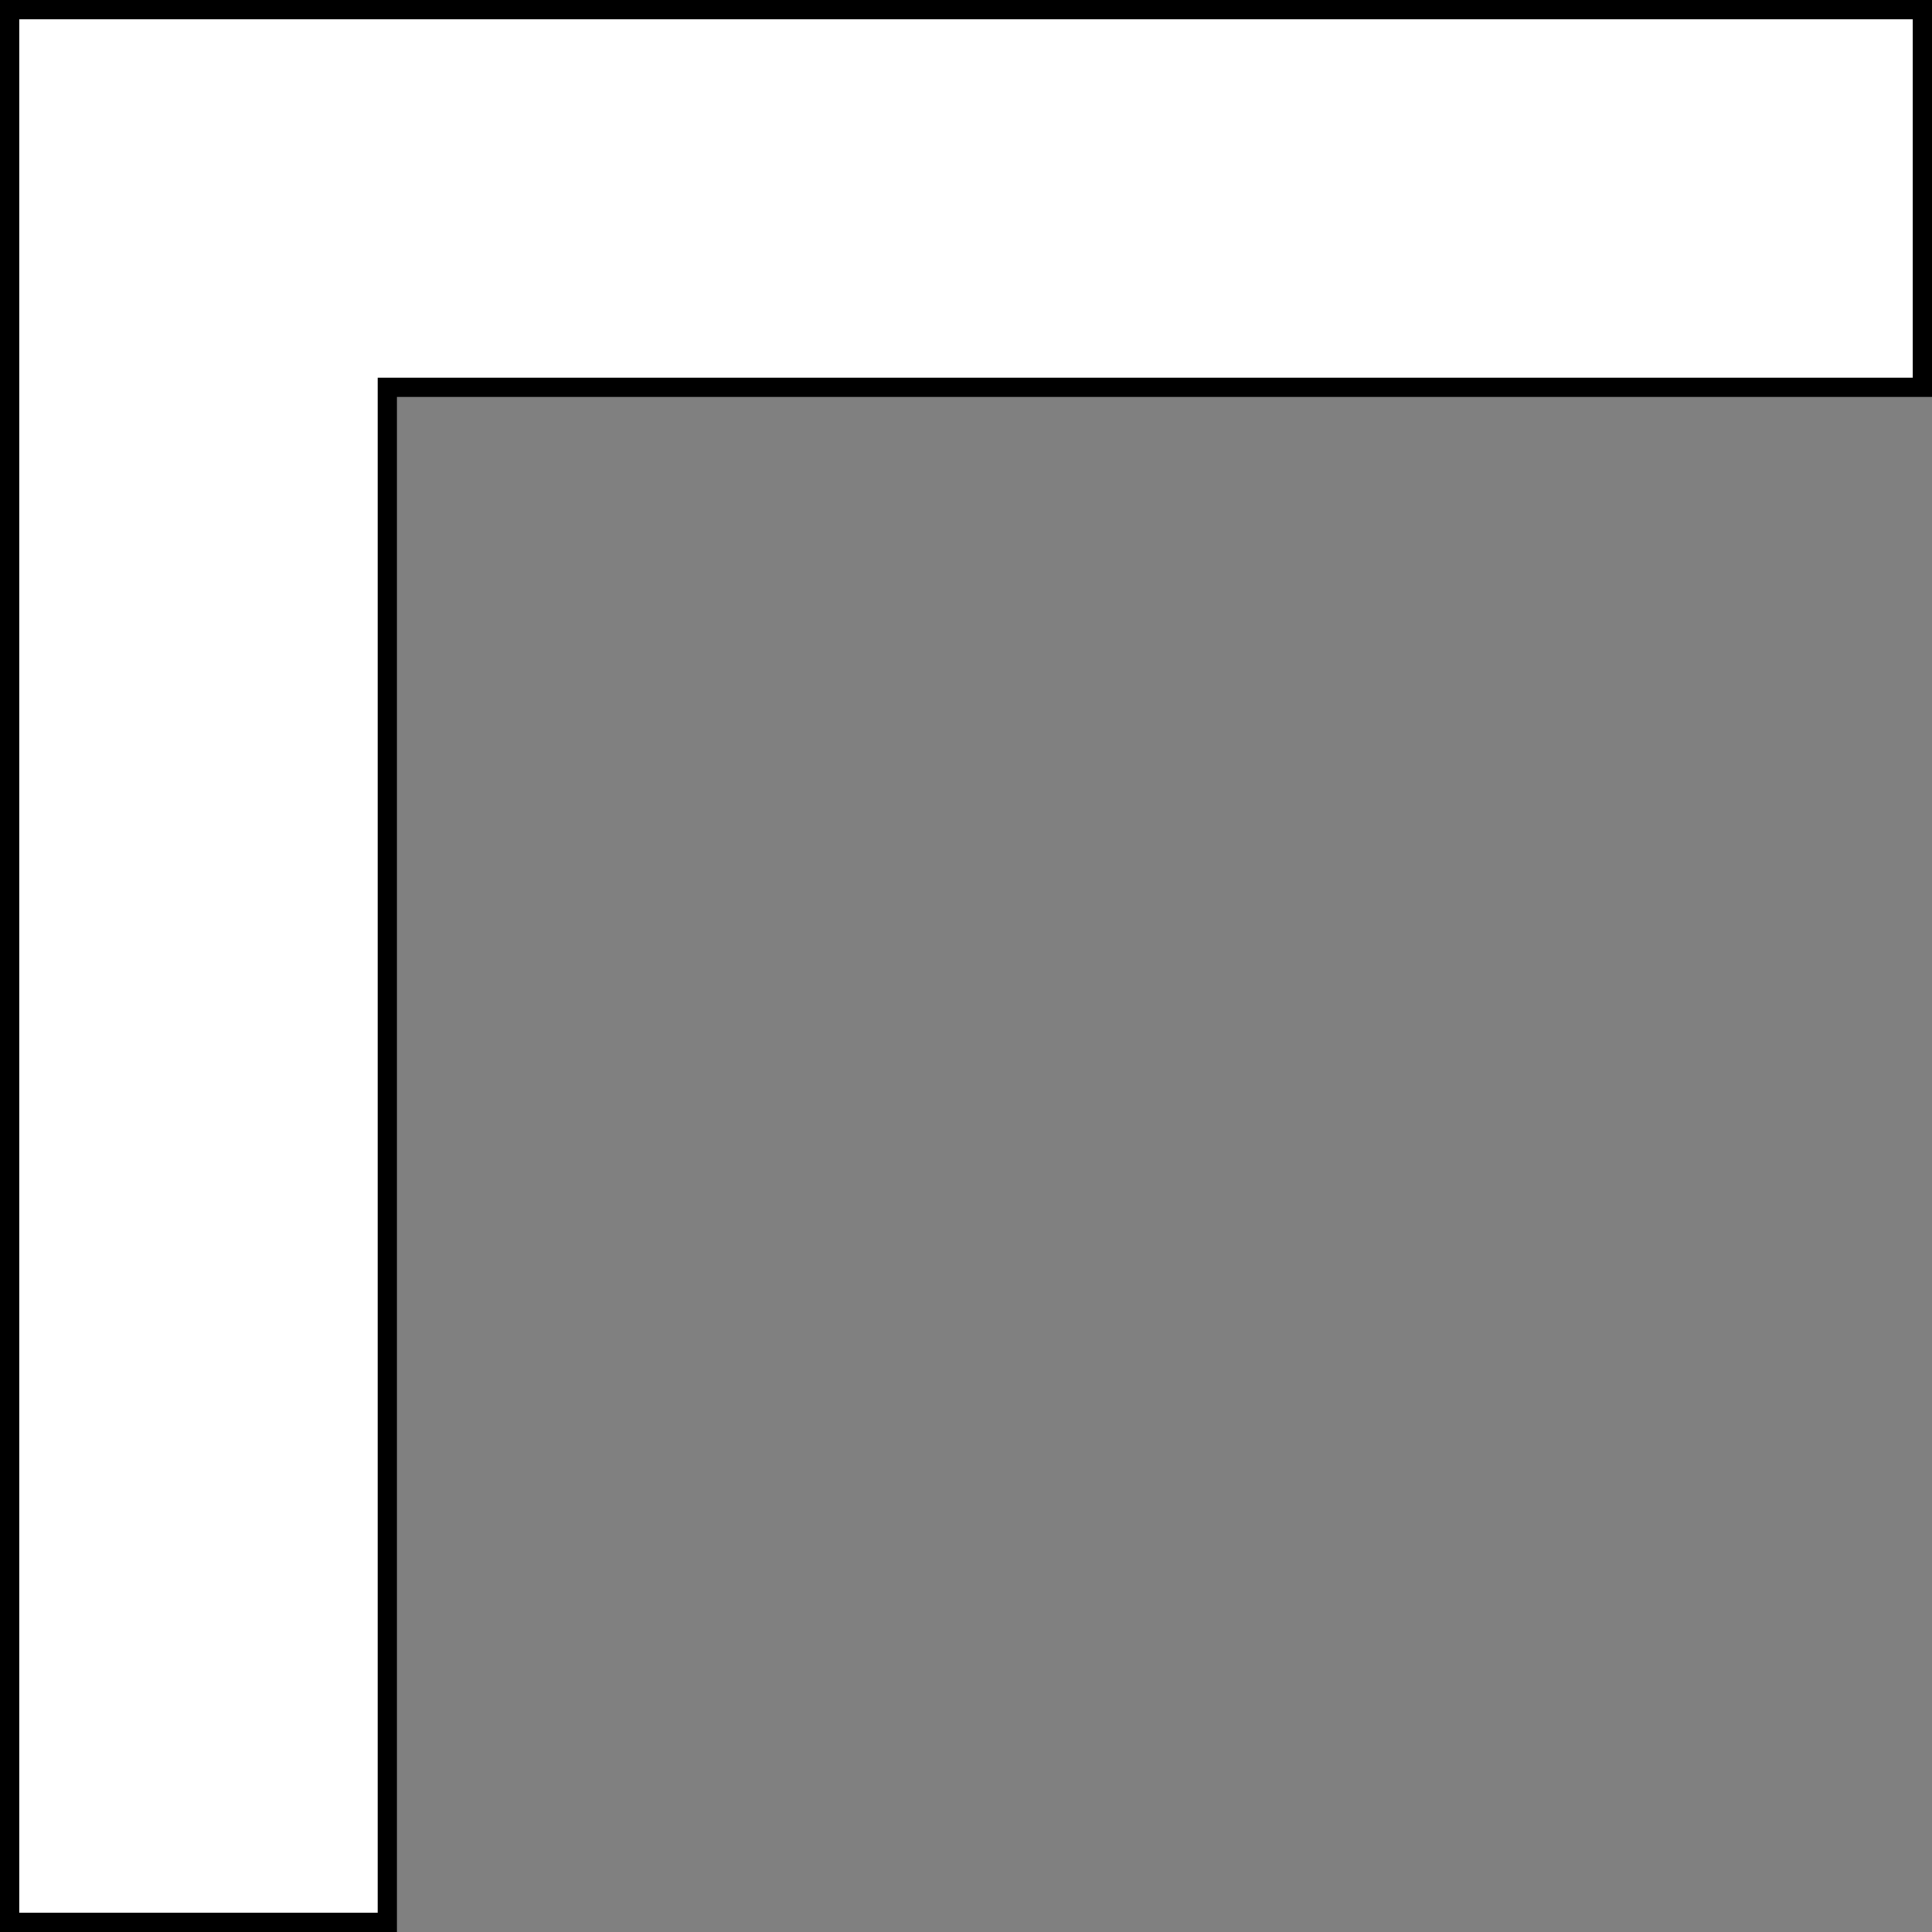 <?xml version="1.0" encoding="utf-8"?>
<!-- Generator: Adobe Illustrator 16.0.0, SVG Export Plug-In . SVG Version: 6.00 Build 0)  -->
<!DOCTYPE svg PUBLIC "-//W3C//DTD SVG 1.1//EN" "http://www.w3.org/Graphics/SVG/1.1/DTD/svg11.dtd">
<svg version="1.1" id="Layer_1" xmlns="http://www.w3.org/2000/svg" xmlns:xlink="http://www.w3.org/1999/xlink" x="0px" y="0px"
	 width="100px" height="100px" viewBox="0 0 100 100" enable-background="new 0 0 100 100" xml:space="preserve">
<rect x="0" y="0" width="100" height="100" fill="#808080" stroke="none"/>
<g>
	<polygon fill="#FFFFFF" points="0.5,99.5 0.5,0.5 99.5,0.5 99.5,20.048 20.048,20.048 20.048,99.5 	"/>
	<path d="M99,1v18.548H20.548h-1v1V99H1V20.548V1h19.548H99 M100,0H20.548H0v20.548V100h20.548V20.548H100V0L100,0z"/>
</g>
</svg>
